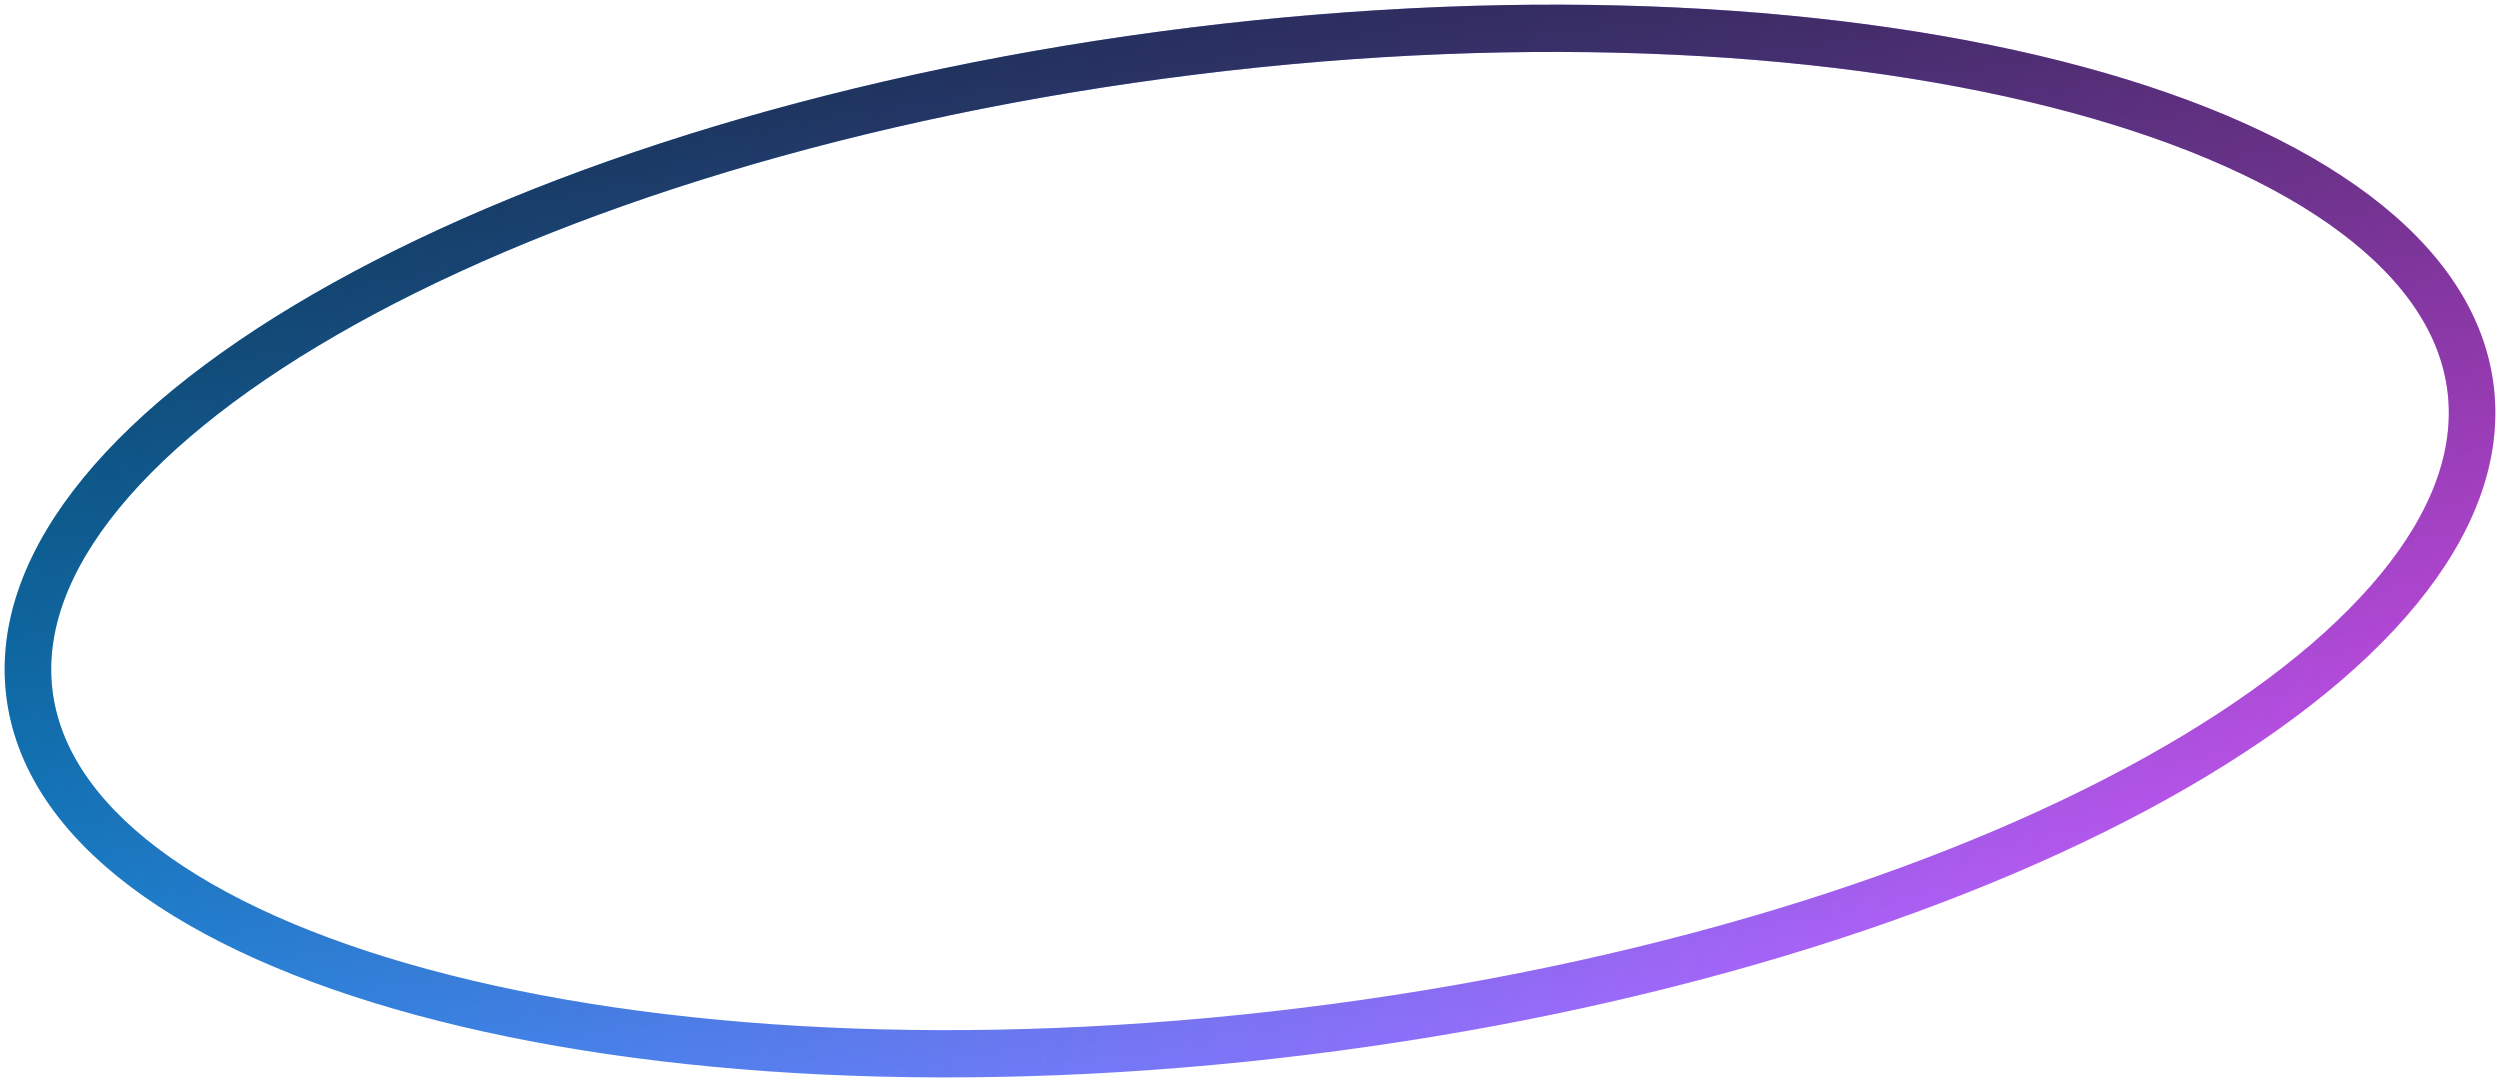 <svg width="134" height="58" viewBox="0 0 134 58" fill="none" xmlns="http://www.w3.org/2000/svg">
<path fill-rule="evenodd" clip-rule="evenodd" d="M5.817 26.749C2.957 30.232 1.681 33.705 2.06 37.021C2.44 40.336 4.464 43.402 8.03 46.091C11.598 48.781 16.627 51.028 22.799 52.695C35.137 56.028 51.833 56.993 69.947 54.756C88.061 52.519 104.074 47.514 115.315 41.269C120.939 38.144 125.321 34.736 128.183 31.251C131.043 27.768 132.319 24.295 131.94 20.98C131.56 17.664 129.536 14.598 125.97 11.909C122.402 9.219 117.373 6.972 111.201 5.305C98.863 1.972 82.167 1.007 64.053 3.244C45.939 5.482 29.926 10.486 18.685 16.731C13.061 19.856 8.679 23.265 5.817 26.749ZM63.936 2.218C27.525 6.715 -0.62 22.351 1.072 37.143C2.765 51.934 33.654 60.279 70.064 55.782C106.475 51.285 134.62 35.649 132.928 20.858C131.235 6.066 100.347 -2.279 63.936 2.218Z" stroke="url(#paint0_linear)" stroke-width="1.5"/>
<path fill-rule="evenodd" clip-rule="evenodd" d="M5.817 26.749C2.957 30.232 1.681 33.705 2.06 37.021C2.44 40.336 4.464 43.402 8.03 46.091C11.598 48.781 16.627 51.028 22.799 52.695C35.137 56.028 51.833 56.993 69.947 54.756C88.061 52.519 104.074 47.514 115.315 41.269C120.939 38.144 125.321 34.736 128.183 31.251C131.043 27.768 132.319 24.295 131.94 20.98C131.56 17.664 129.536 14.598 125.97 11.909C122.402 9.219 117.373 6.972 111.201 5.305C98.863 1.972 82.167 1.007 64.053 3.244C45.939 5.482 29.926 10.486 18.685 16.731C13.061 19.856 8.679 23.265 5.817 26.749ZM63.936 2.218C27.525 6.715 -0.62 22.351 1.072 37.143C2.765 51.934 33.654 60.279 70.064 55.782C106.475 51.285 134.62 35.649 132.928 20.858C131.235 6.066 100.347 -2.279 63.936 2.218Z" stroke="url(#paint1_linear)" stroke-width="1.5"/>
<defs>
<linearGradient id="paint0_linear" x1="-2.575" y1="-4.055" x2="146.922" y2="27.801" gradientUnits="userSpaceOnUse">
<stop stop-color="#05A0EE"/>
<stop offset="1" stop-color="#EC4CFF"/>
</linearGradient>
<linearGradient id="paint1_linear" x1="70.065" y1="55.782" x2="63.456" y2="2.277" gradientUnits="userSpaceOnUse">
<stop stop-opacity="0"/>
<stop offset="1" stop-opacity="0.61"/>
</linearGradient>
</defs>
</svg>
